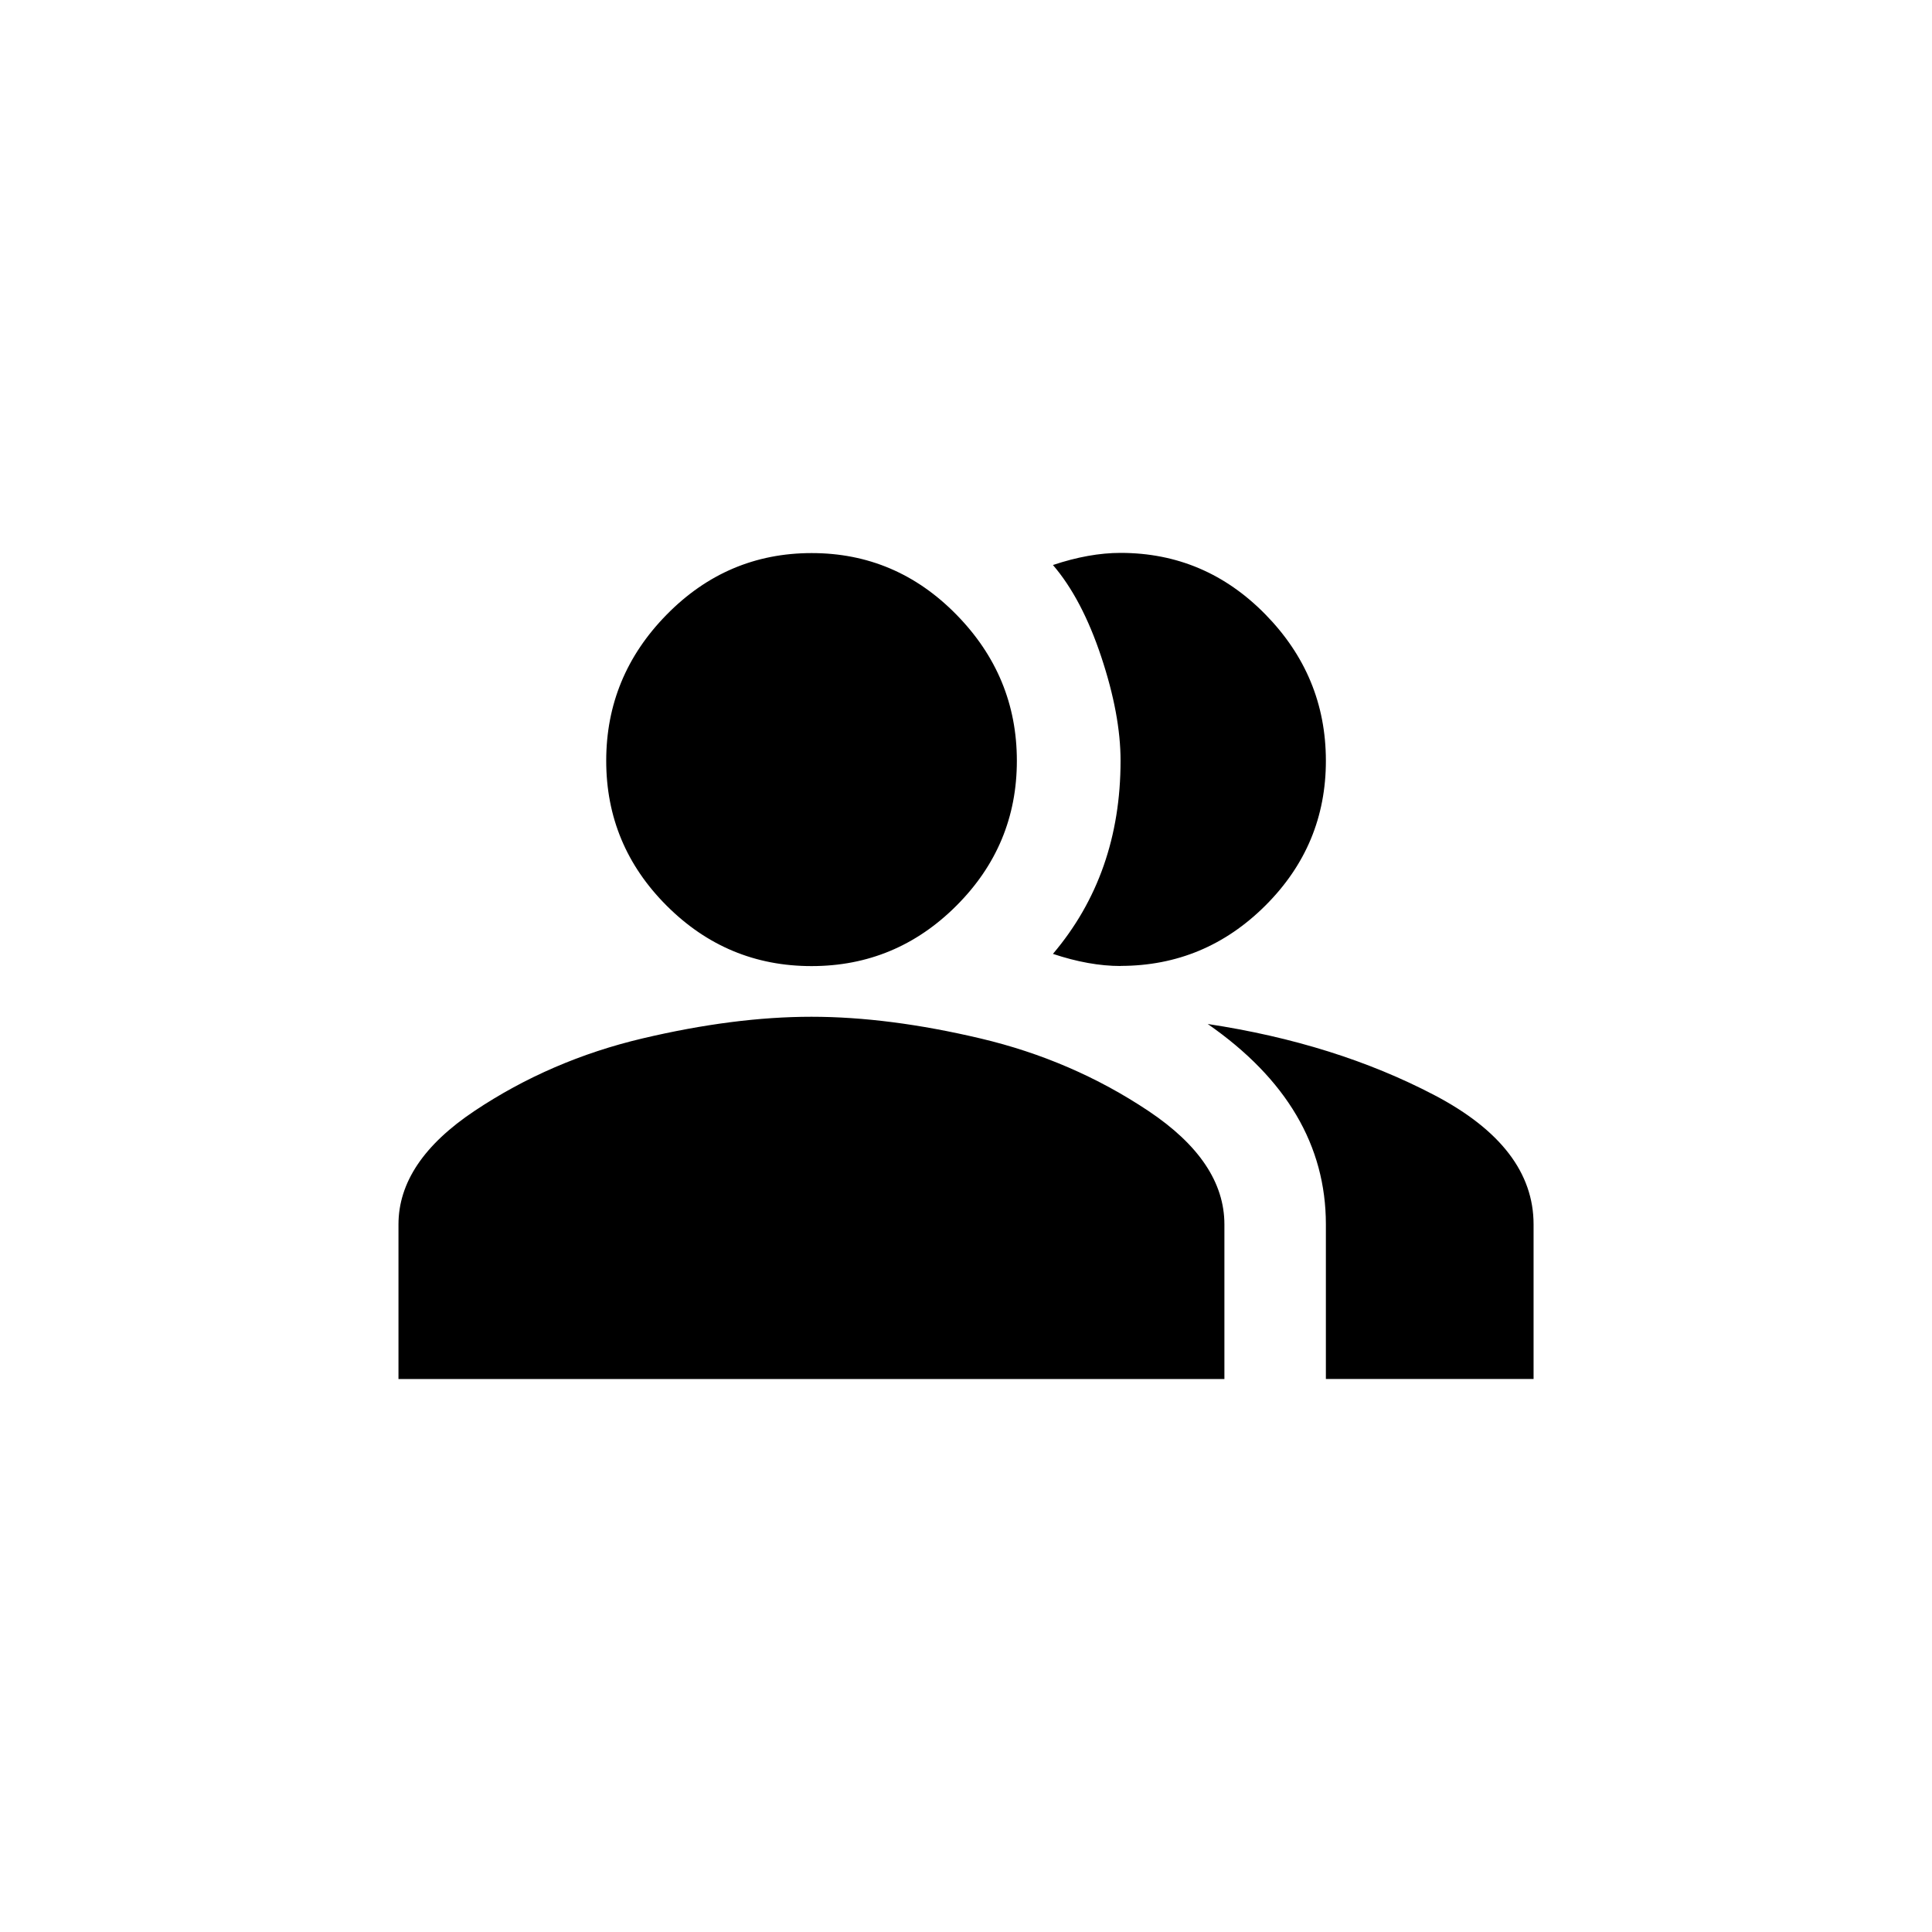 <!-- Generated by IcoMoon.io -->
<svg version="1.1" xmlns="http://www.w3.org/2000/svg" width="40" height="40" viewBox="0 0 40 40">
<title>mt-people_alt</title>
<path d="M16.8 21.051q1.6 0 3.5 0.449t3.475 1.5 1.575 2.351v3.2h-17.1v-3.2q0-1.3 1.575-2.351t3.475-1.5 3.5-0.449zM23.2 20q-0.649 0-1.4-0.251 1.4-1.651 1.4-4 0-0.949-0.4-2.151t-1-1.9q0.751-0.251 1.4-0.251 1.751 0 3 1.275t1.251 3.025-1.251 3-3 1.251zM12.551 15.751q0-1.751 1.251-3.025t3-1.275 3 1.275 1.251 3.025-1.251 3-3 1.251-3-1.251-1.251-3zM25 21.2q2.649 0.4 4.7 1.475t2.051 2.675v3.2h-4.3v-3.2q0-2.451-2.449-4.151z"></path>
</svg>
